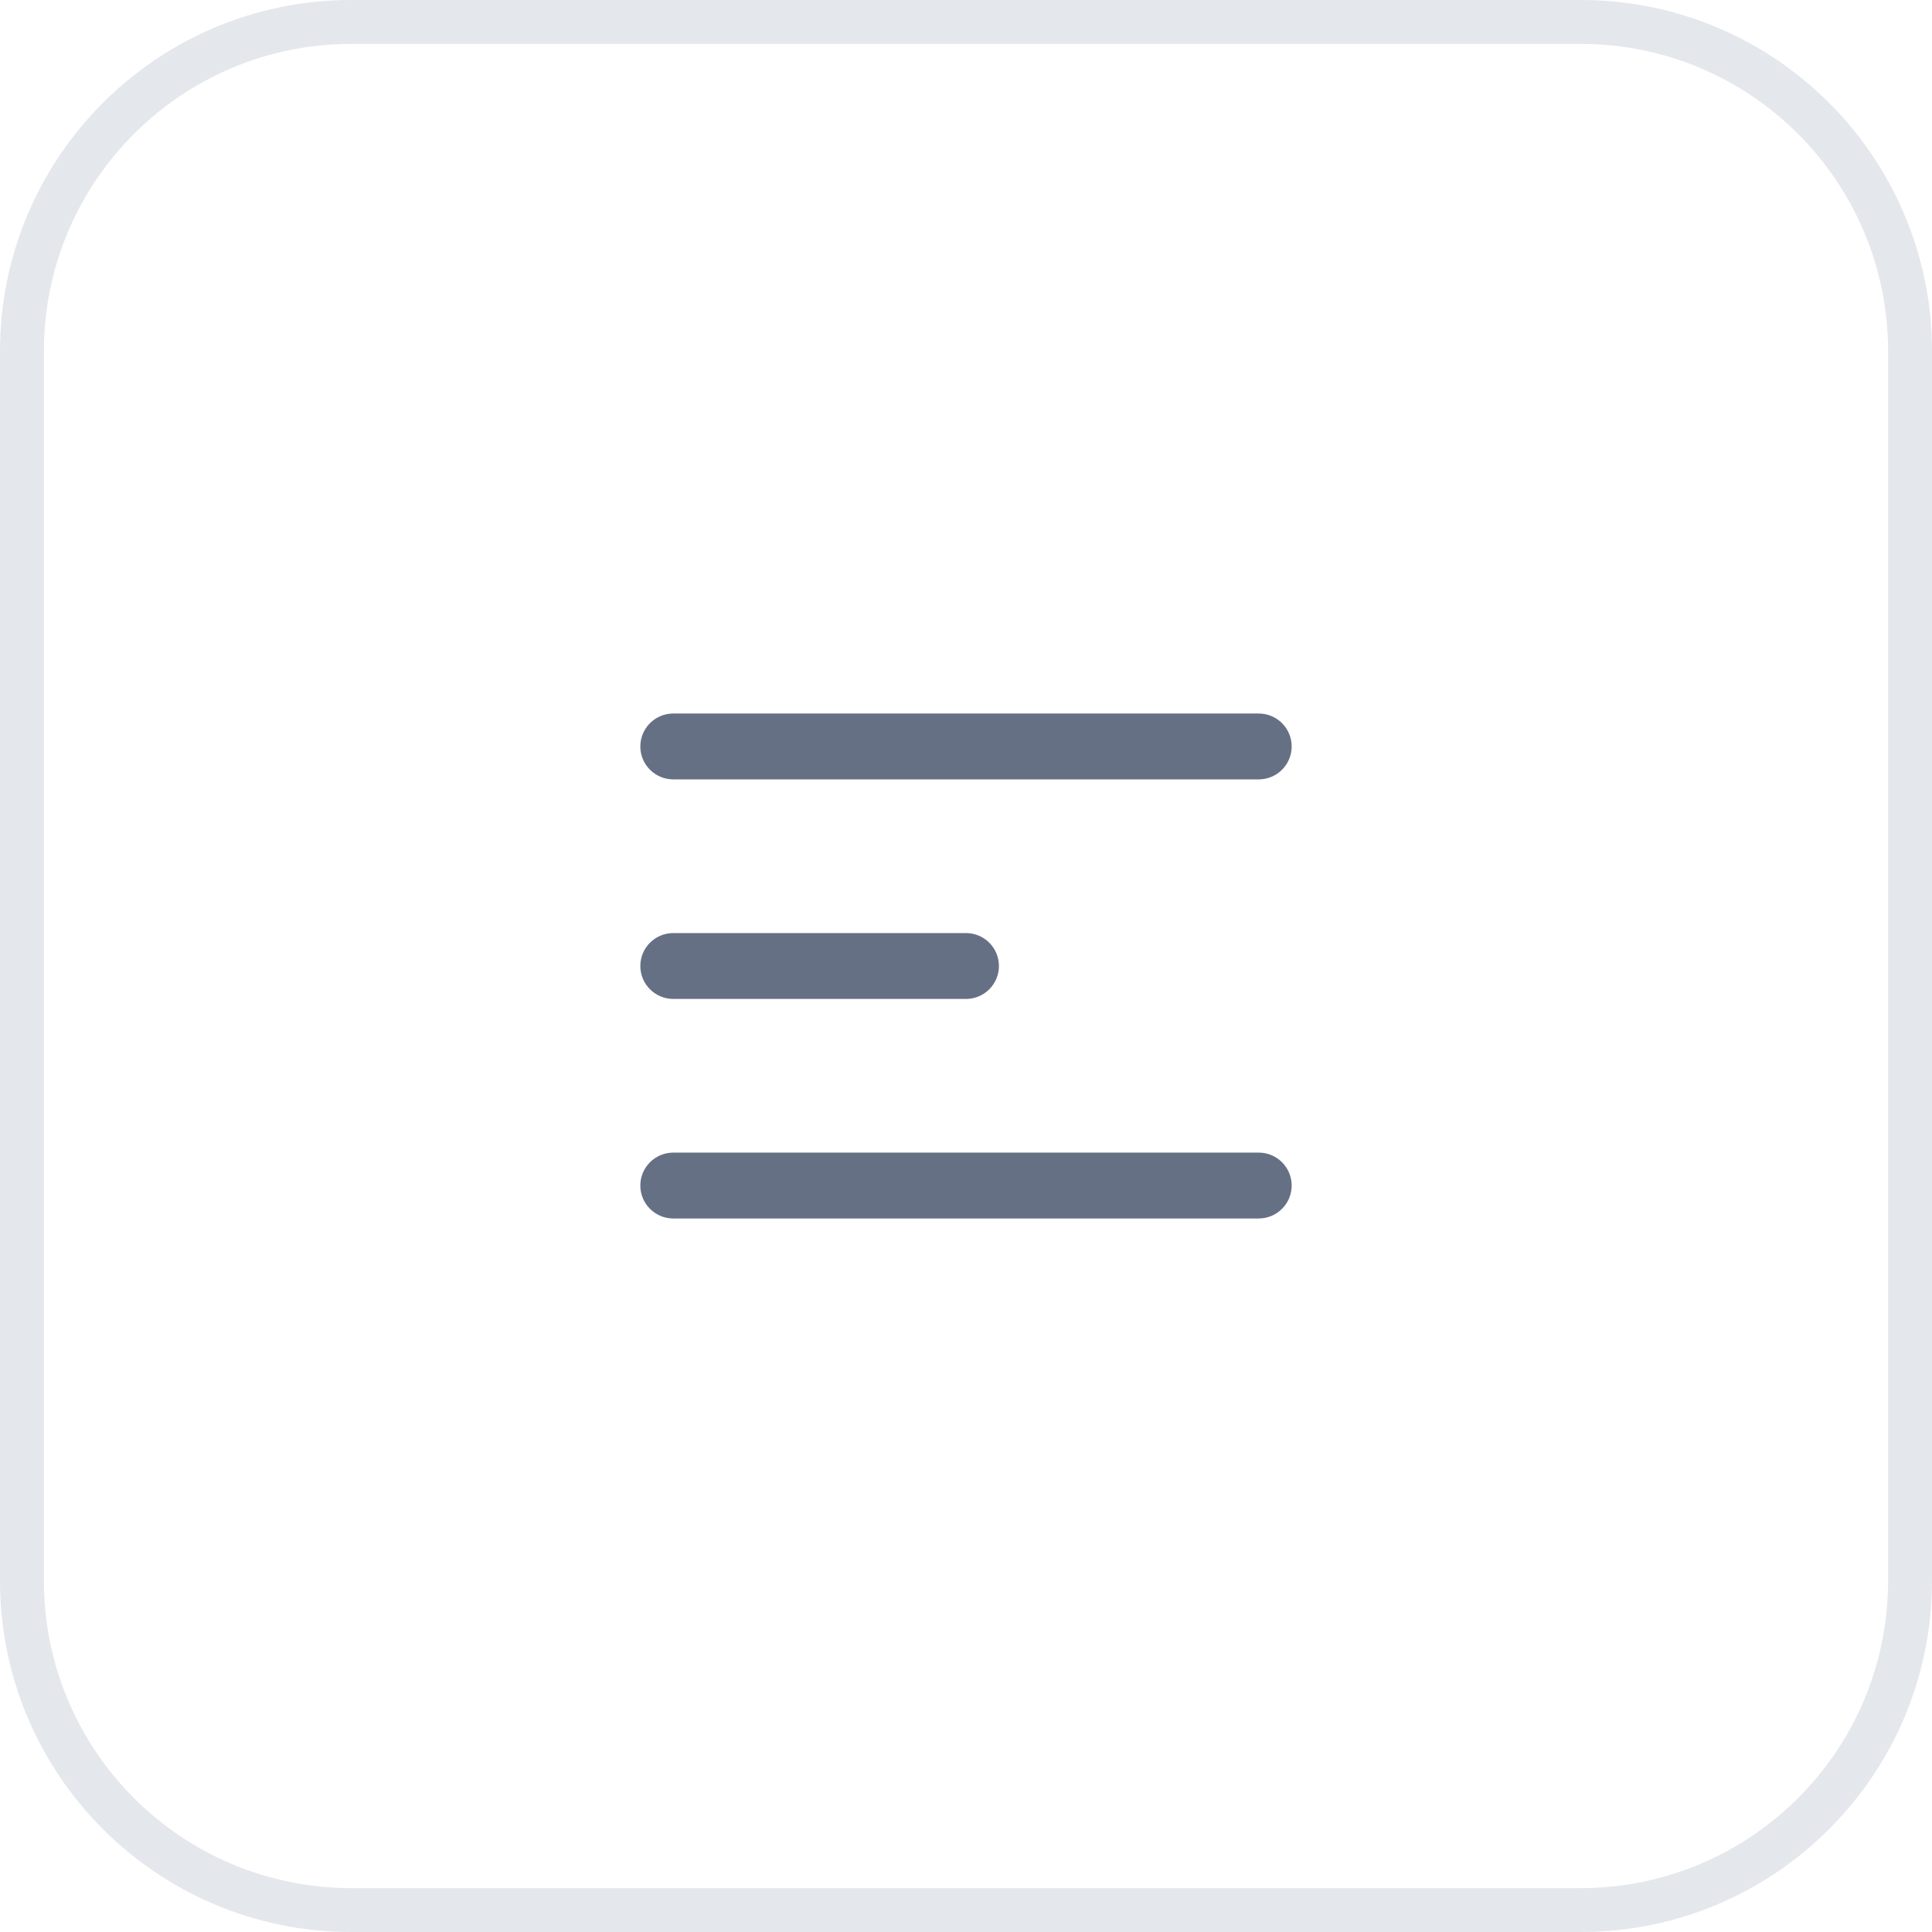 <svg width="44" height="44" viewBox="0 0 44 44" fill="none" xmlns="http://www.w3.org/2000/svg">
<path d="M8 0.5H36C40.142 0.5 43.5 3.858 43.5 8V36C43.5 40.142 40.142 43.5 36 43.5H8C3.858 43.5 0.5 40.142 0.5 36V8C0.5 3.858 3.858 0.5 8 0.5Z" stroke="#E4E7EC"/>
<path fill-rule="evenodd" clip-rule="evenodd" d="M14.583 17C14.583 16.586 14.919 16.25 15.333 16.25H28.667C29.081 16.25 29.417 16.586 29.417 17C29.417 17.414 29.081 17.75 28.667 17.75L15.333 17.75C14.919 17.75 14.583 17.414 14.583 17ZM14.583 27C14.583 26.586 14.919 26.25 15.333 26.25L28.667 26.25C29.081 26.25 29.417 26.586 29.417 27C29.417 27.414 29.081 27.75 28.667 27.75L15.333 27.75C14.919 27.75 14.583 27.414 14.583 27ZM15.333 21.25C14.919 21.25 14.583 21.586 14.583 22C14.583 22.414 14.919 22.75 15.333 22.75L22 22.75C22.414 22.75 22.75 22.414 22.75 22C22.75 21.586 22.414 21.25 22 21.25L15.333 21.25Z" fill="#667085"/>
</svg>
